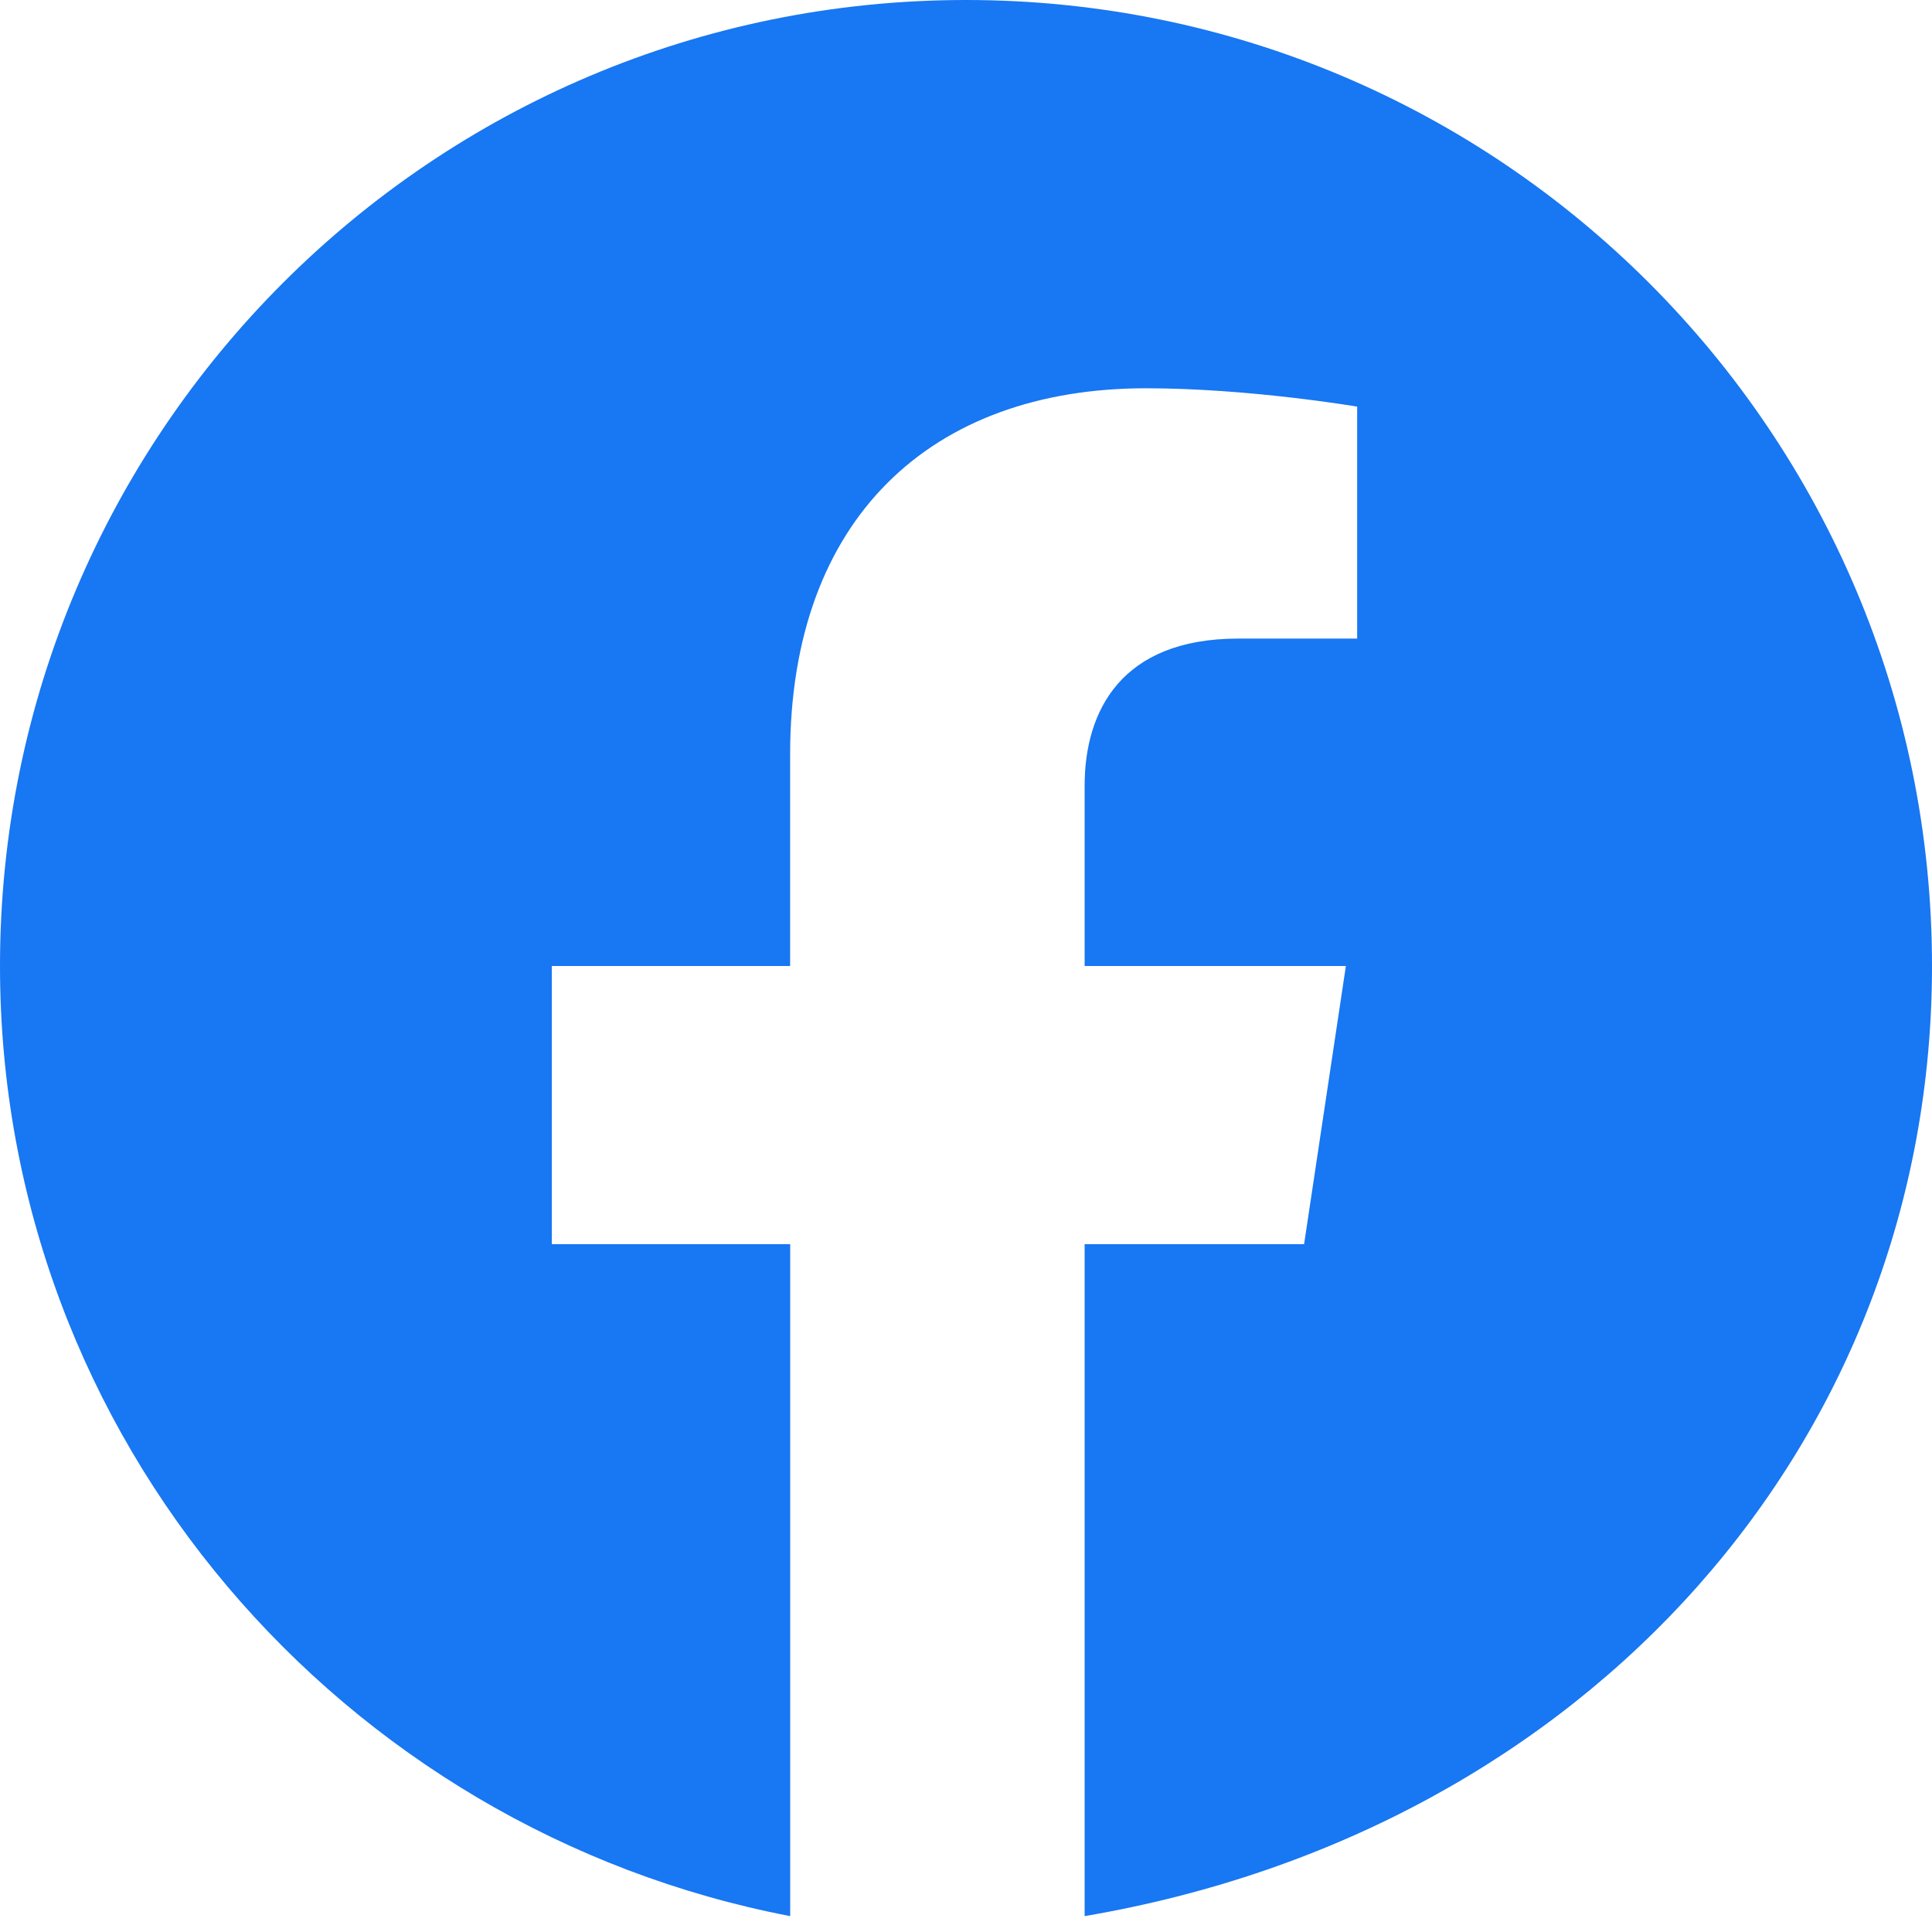 <svg xmlns="http://www.w3.org/2000/svg" width="32" height="32" viewBox="0 0 32 32" fill="#1877F2">
  <path d="M32 16C32 7.163 24.837 0 16 0S0 7.163 0 16c0 7.84 5.676 14.312 13.088 15.737v-11.13H9.14v-4.607h3.947v-3.506c0-3.9 2.33-6.063 5.896-6.063 1.708 0 3.496.304 3.496.304v3.842h-1.97c-1.94 0-2.544 1.202-2.544 2.436v2.987h4.327l-.692 4.607h-3.635v11.13C26.324 30.312 32 23.84 32 16z"></path>
</svg>
